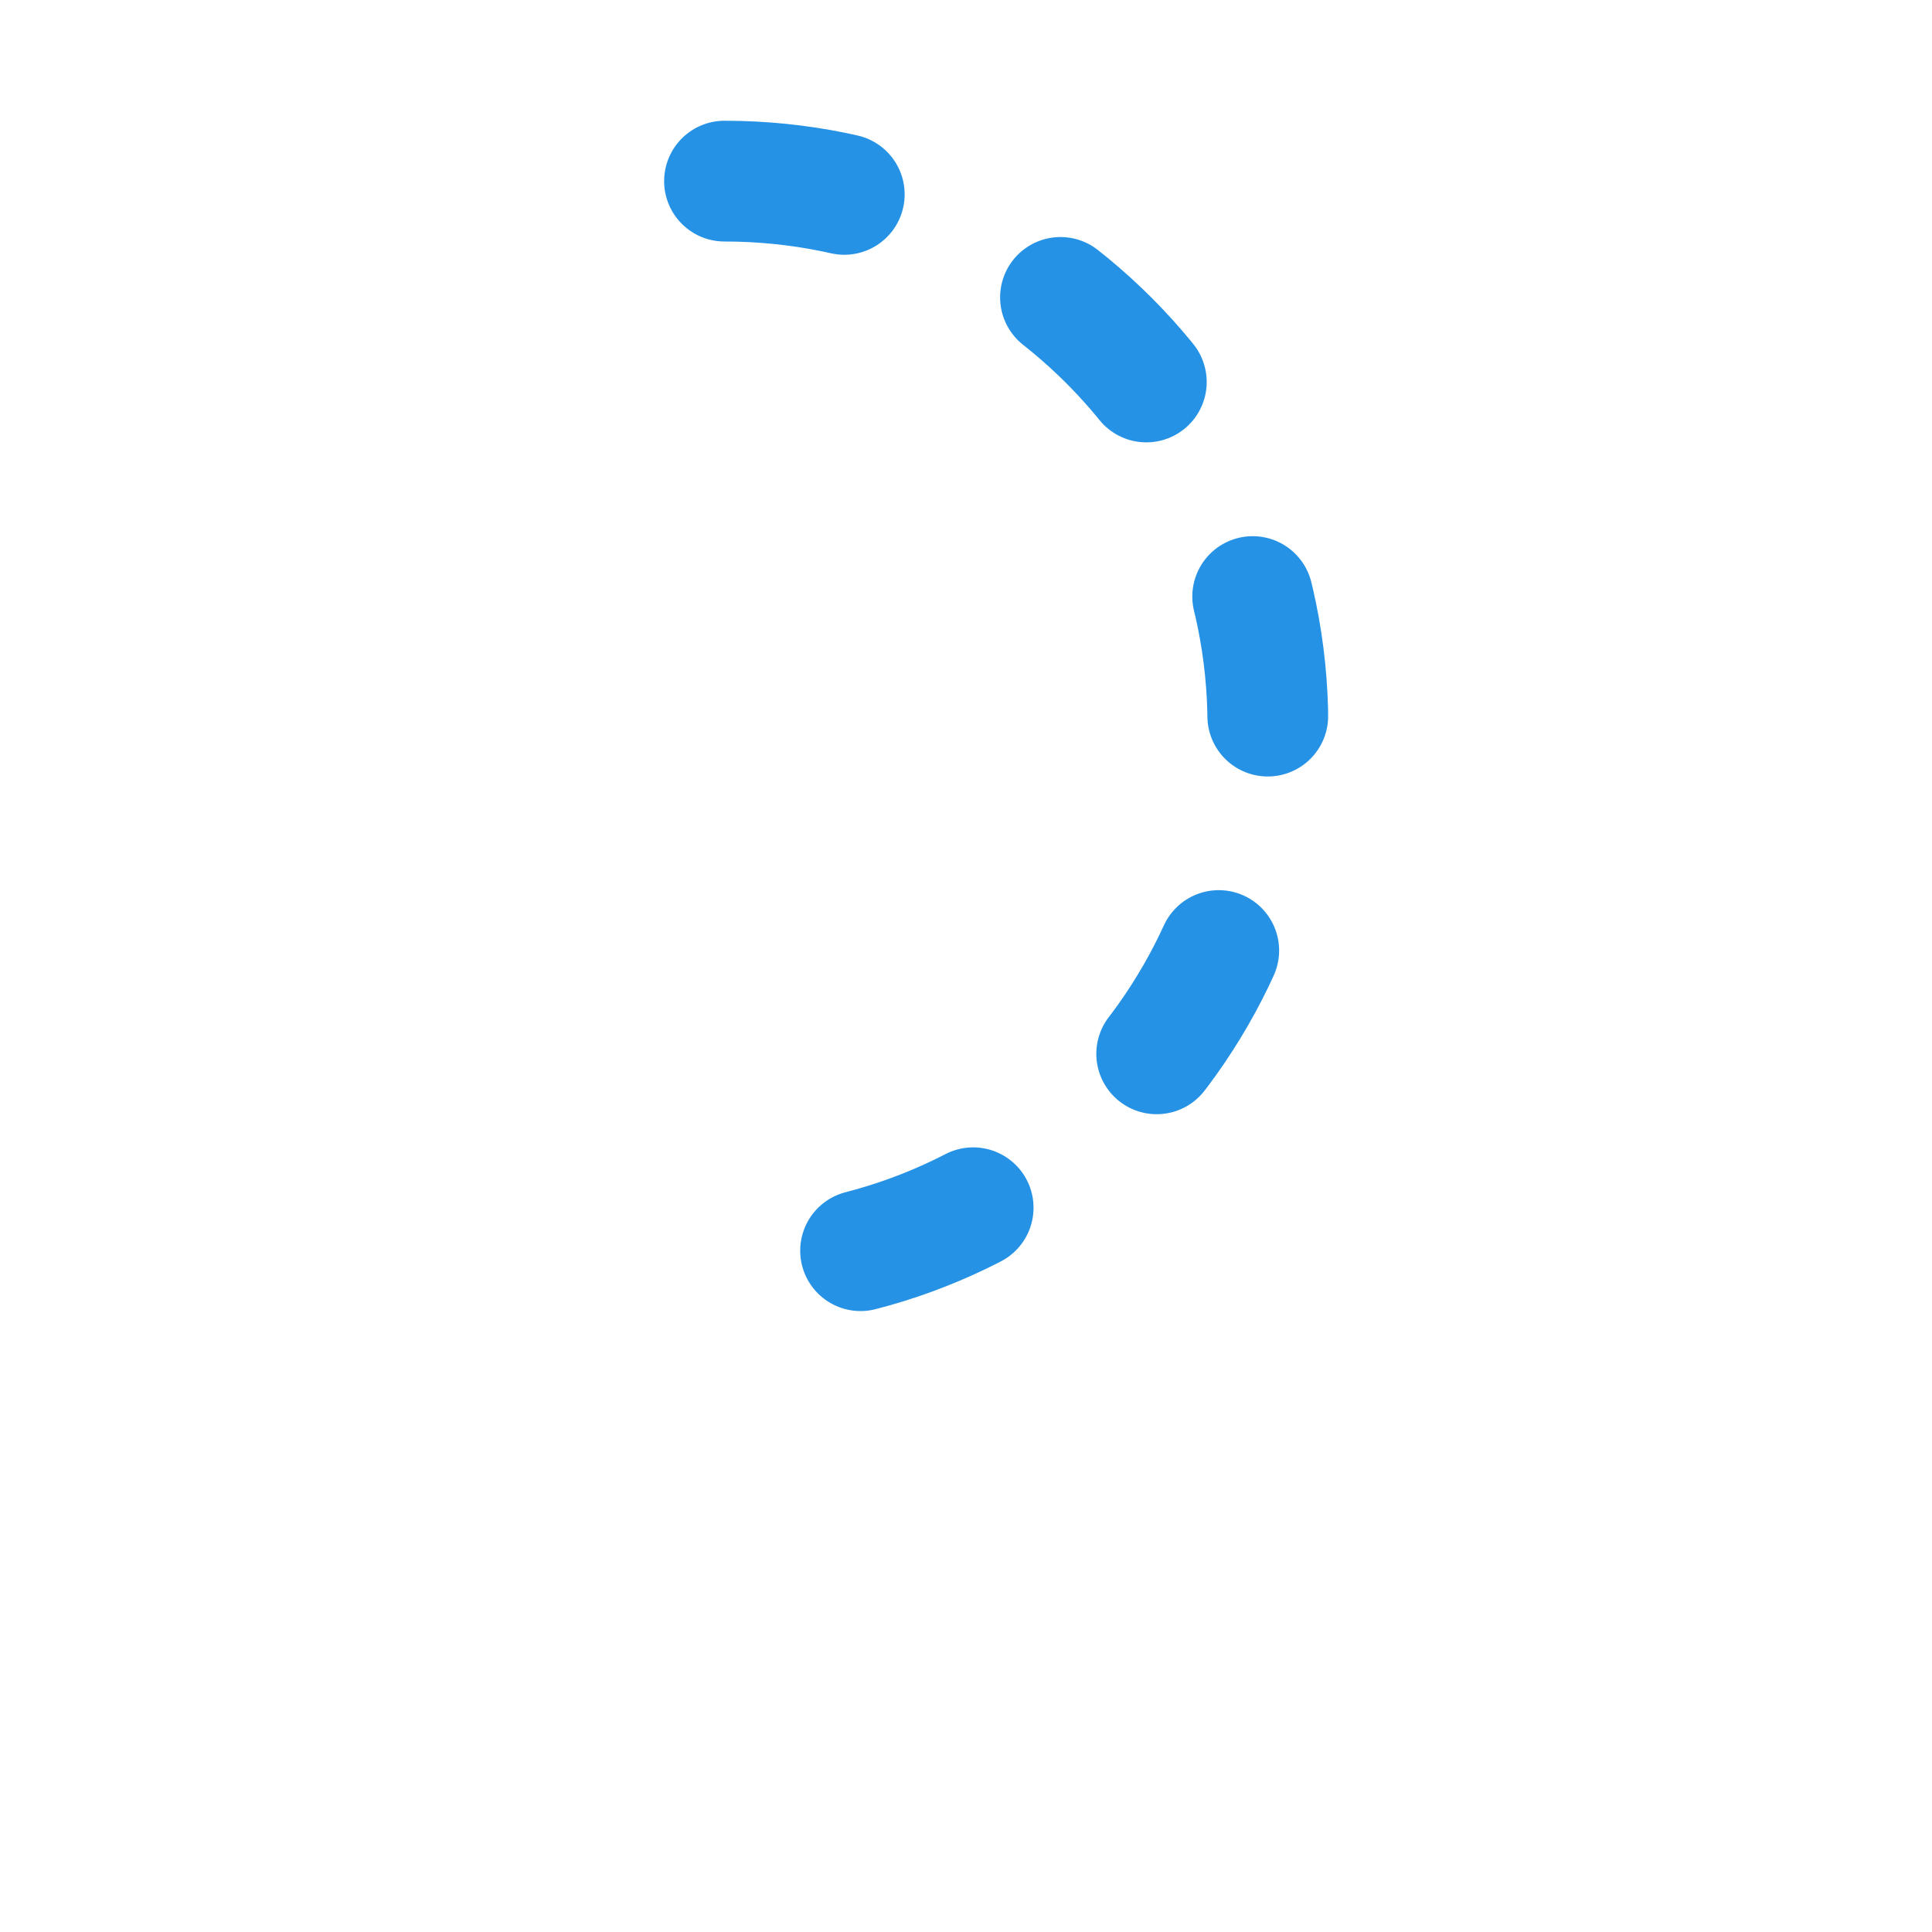 <svg xmlns="http://www.w3.org/2000/svg" width="32" height="32">
    <g fill="none" stroke="#2592E6" stroke-linecap="round" stroke-width="2">
        <path stroke-dasharray="2 4" stroke-dashoffset="6" d="M12 3C16.971 3 21 7.029 21 12C21 16.971 16.971 21 12 21">
            <animate attributeName="stroke-dashoffset" dur="0.6s" repeatCount="indefinite" values="6;0"/>
        </path>
        <path stroke-dasharray="30" stroke-dashoffset="30" d="M12 21C7.029 21 3 16.971 3 12C3 7.029 7.029 3 12 3">
            <animate fill="freeze" attributeName="stroke-dashoffset" begin="0.1s" dur="0.3s" values="30;0"/>
        </path>
        <path stroke-dasharray="10" stroke-dashoffset="10" d="M12 8v7.5">
            <animate fill="freeze" attributeName="stroke-dashoffset" begin="0.5s" dur="0.2s" values="10;0"/>
        </path>
        <path stroke-dasharray="6" stroke-dashoffset="6" d="M12 15.5l3.5 -3.5M12 15.5l-3.5 -3.5">
            <animate fill="freeze" attributeName="stroke-dashoffset" begin="0.7s" dur="0.2s" values="6;0"/>
        </path>
    </g>
</svg>